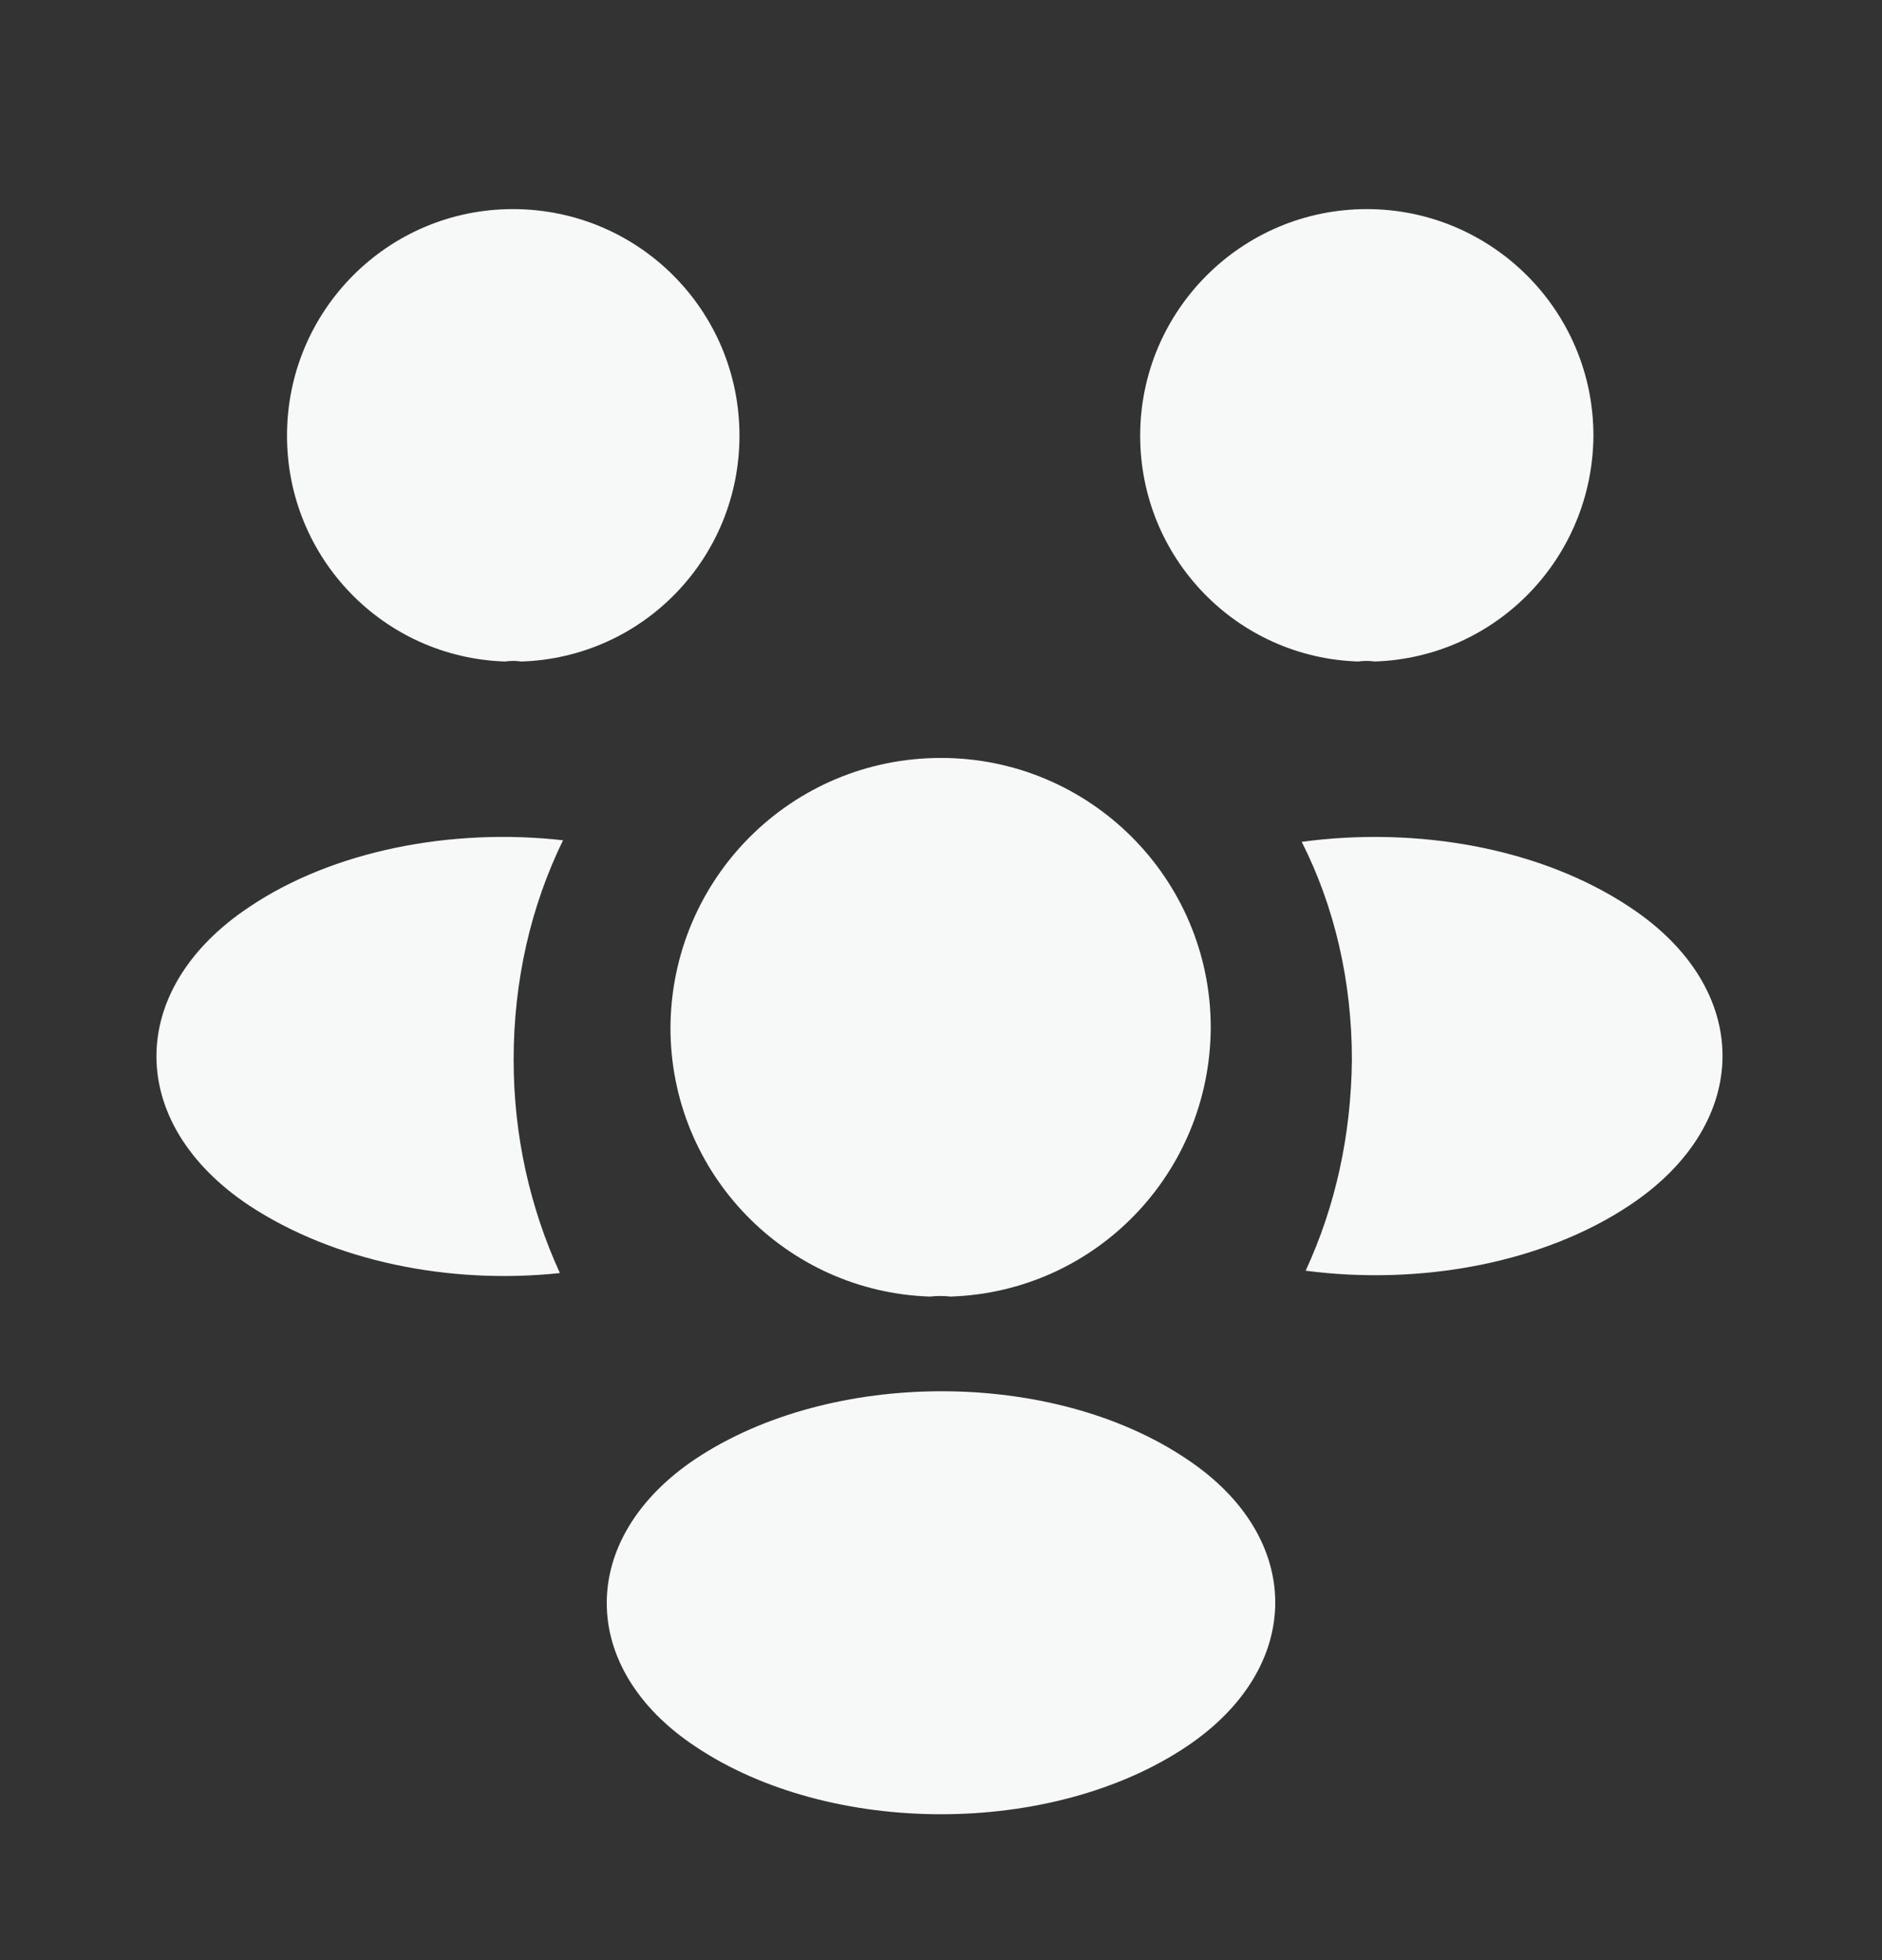 <svg width="24" height="25" viewBox="0 0 24 25" fill="none" xmlns="http://www.w3.org/2000/svg">
<rect x="0" y="0" width="24" height="25" fill="#333333" stroke="none"/>
<path d="M17.53 8.437C17.46 8.427 17.39 8.427 17.32 8.437C15.77 8.387 14.54 7.117 14.54 5.557C14.54 3.967 15.83 2.667 17.43 2.667C19.02 2.667 20.32 3.957 20.32 5.557C20.31 7.117 19.08 8.387 17.53 8.437Z" fill="#F7F8F8"/>
<path d="M20.79 15.367C19.67 16.117 18.1 16.397 16.65 16.207C17.03 15.387 17.23 14.477 17.24 13.517C17.24 12.517 17.02 11.567 16.6 10.737C18.08 10.537 19.65 10.817 20.78 11.567C22.36 12.607 22.36 14.317 20.79 15.367Z" fill="#F7F8F8"/>
<path d="M6.44 8.437C6.51 8.427 6.58 8.427 6.65 8.437C8.2 8.387 9.43 7.117 9.43 5.557C9.43 3.957 8.14 2.667 6.54 2.667C4.95 2.667 3.66 3.957 3.66 5.557C3.66 7.117 4.89 8.387 6.44 8.437Z" fill="#F7F8F8"/>
<path d="M6.55 13.517C6.55 14.487 6.76 15.407 7.14 16.237C5.73 16.387 4.26 16.087 3.18 15.377C1.6 14.327 1.6 12.617 3.18 11.567C4.25 10.847 5.76 10.557 7.18 10.717C6.77 11.557 6.55 12.507 6.55 13.517Z" fill="#F7F8F8"/>
<path d="M12.12 16.537C12.04 16.527 11.95 16.527 11.86 16.537C10.02 16.477 8.55 14.967 8.55 13.107C8.56 11.207 10.09 9.667 12 9.667C13.9 9.667 15.44 11.207 15.44 13.107C15.43 14.967 13.97 16.477 12.12 16.537Z" fill="#F7F8F8"/>
<path d="M8.87 18.607C7.36 19.617 7.36 21.277 8.87 22.277C10.59 23.427 13.41 23.427 15.13 22.277C16.64 21.267 16.64 19.607 15.13 18.607C13.42 17.457 10.6 17.457 8.87 18.607Z" fill="#F7F8F8"/>
</svg>
